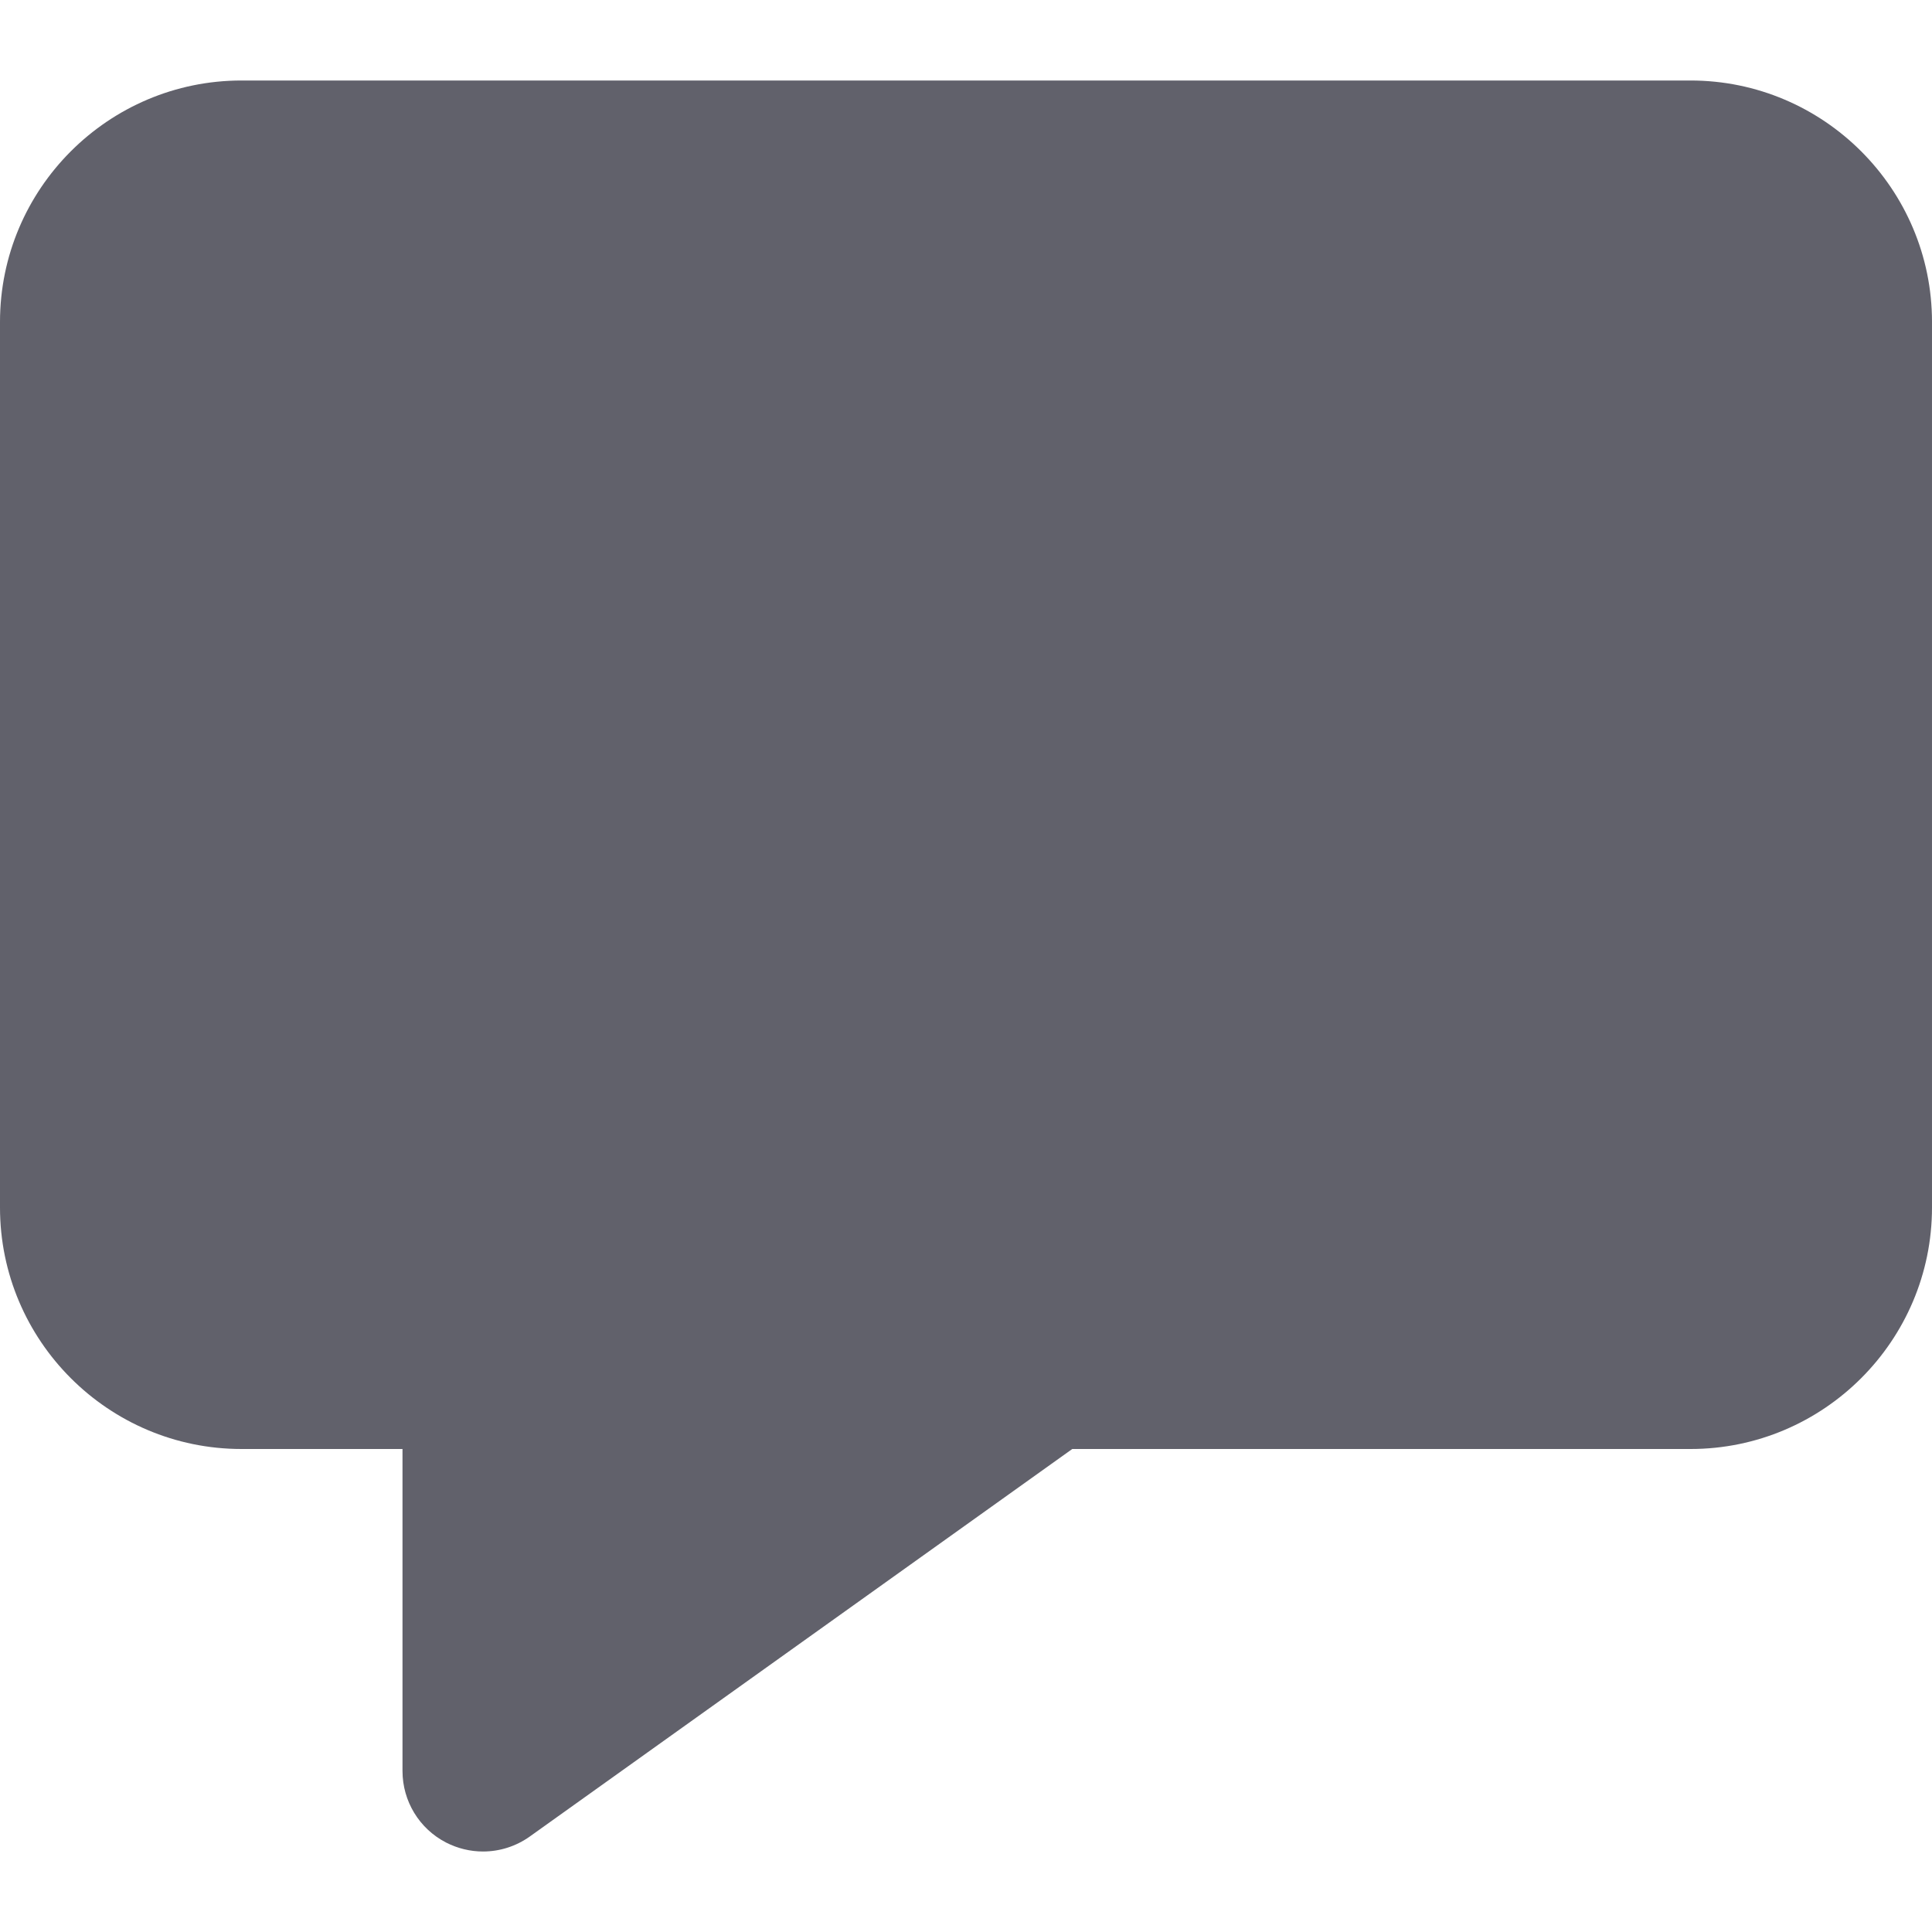 <svg xmlns="http://www.w3.org/2000/svg" height="24" width="24" viewBox="0 0 24 24"><path d="M21,1H3C1.346,1,0,2.346,0,4V15c0,1.654,1.346,3,3,3h2v4c0,.375,.209,.718,.542,.889,.145,.074,.302,.111,.458,.111,.205,0,.408-.063,.581-.186l6.739-4.814h7.68c1.654,0,3-1.346,3-3V4c0-1.654-1.346-3-3-3Z" fill="#61616b"></path></svg>
